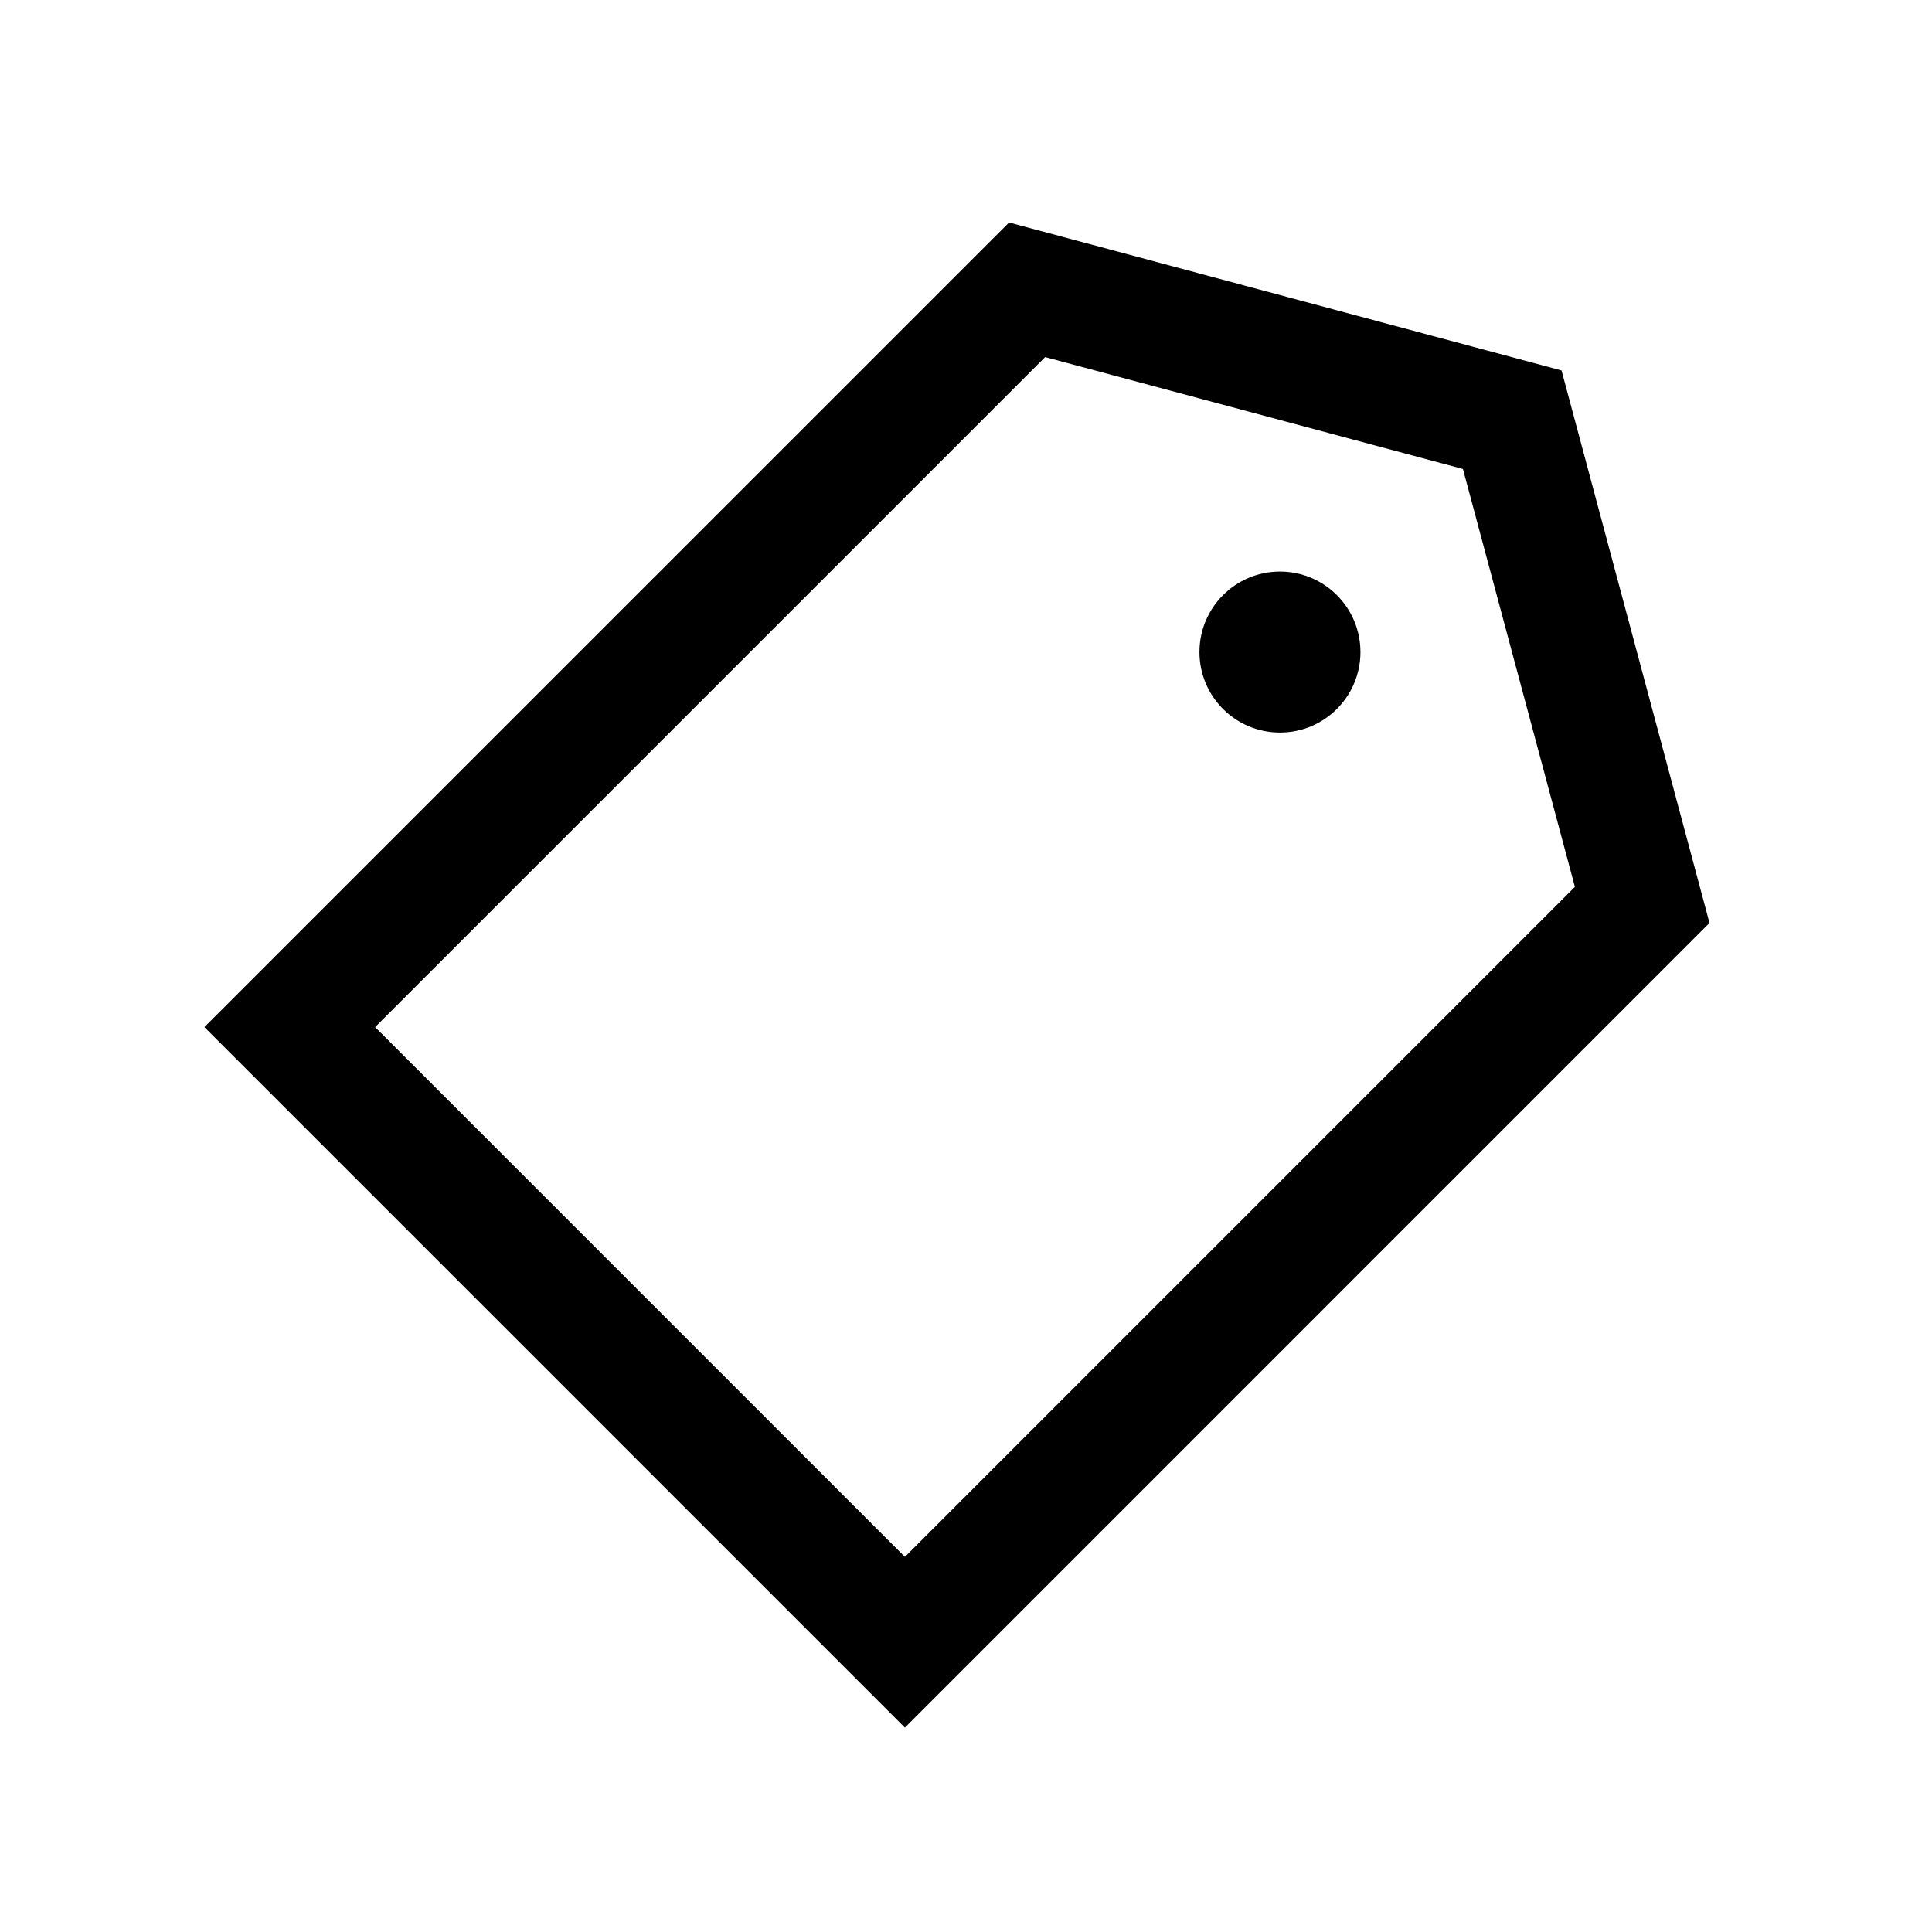 <?xml version="1.0" encoding="UTF-8"?>
<svg width="24px" height="24px" viewBox="0 0 24 24" version="1.1" xmlns="http://www.w3.org/2000/svg" xmlns:xlink="http://www.w3.org/1999/xlink">
    <title>03. tokens/Icon/m/type : tag</title>
    <g id="03.-tokens/Icon/m/type-:-tag" stroke="none" stroke-width="1" fill="none" fill-rule="evenodd">
        <rect id="background" x="0" y="0" width="24" height="24"></rect>
        <circle id="Oval" fill="#000000" fill-rule="nonzero" cx="15.9" cy="8.1" r="1"></circle>
        <path d="M19.398,4.602 L12.535,2.764 L2.539,12.759 L11.241,21.461 L21.236,11.465 L19.398,4.602 Z M12.983,4.436 L18.173,5.826 L19.564,11.017 L11.241,19.34 L4.66,12.759 L12.983,4.436 Z" id="Path" fill="#000000" fill-rule="nonzero"></path>
    </g>
</svg>